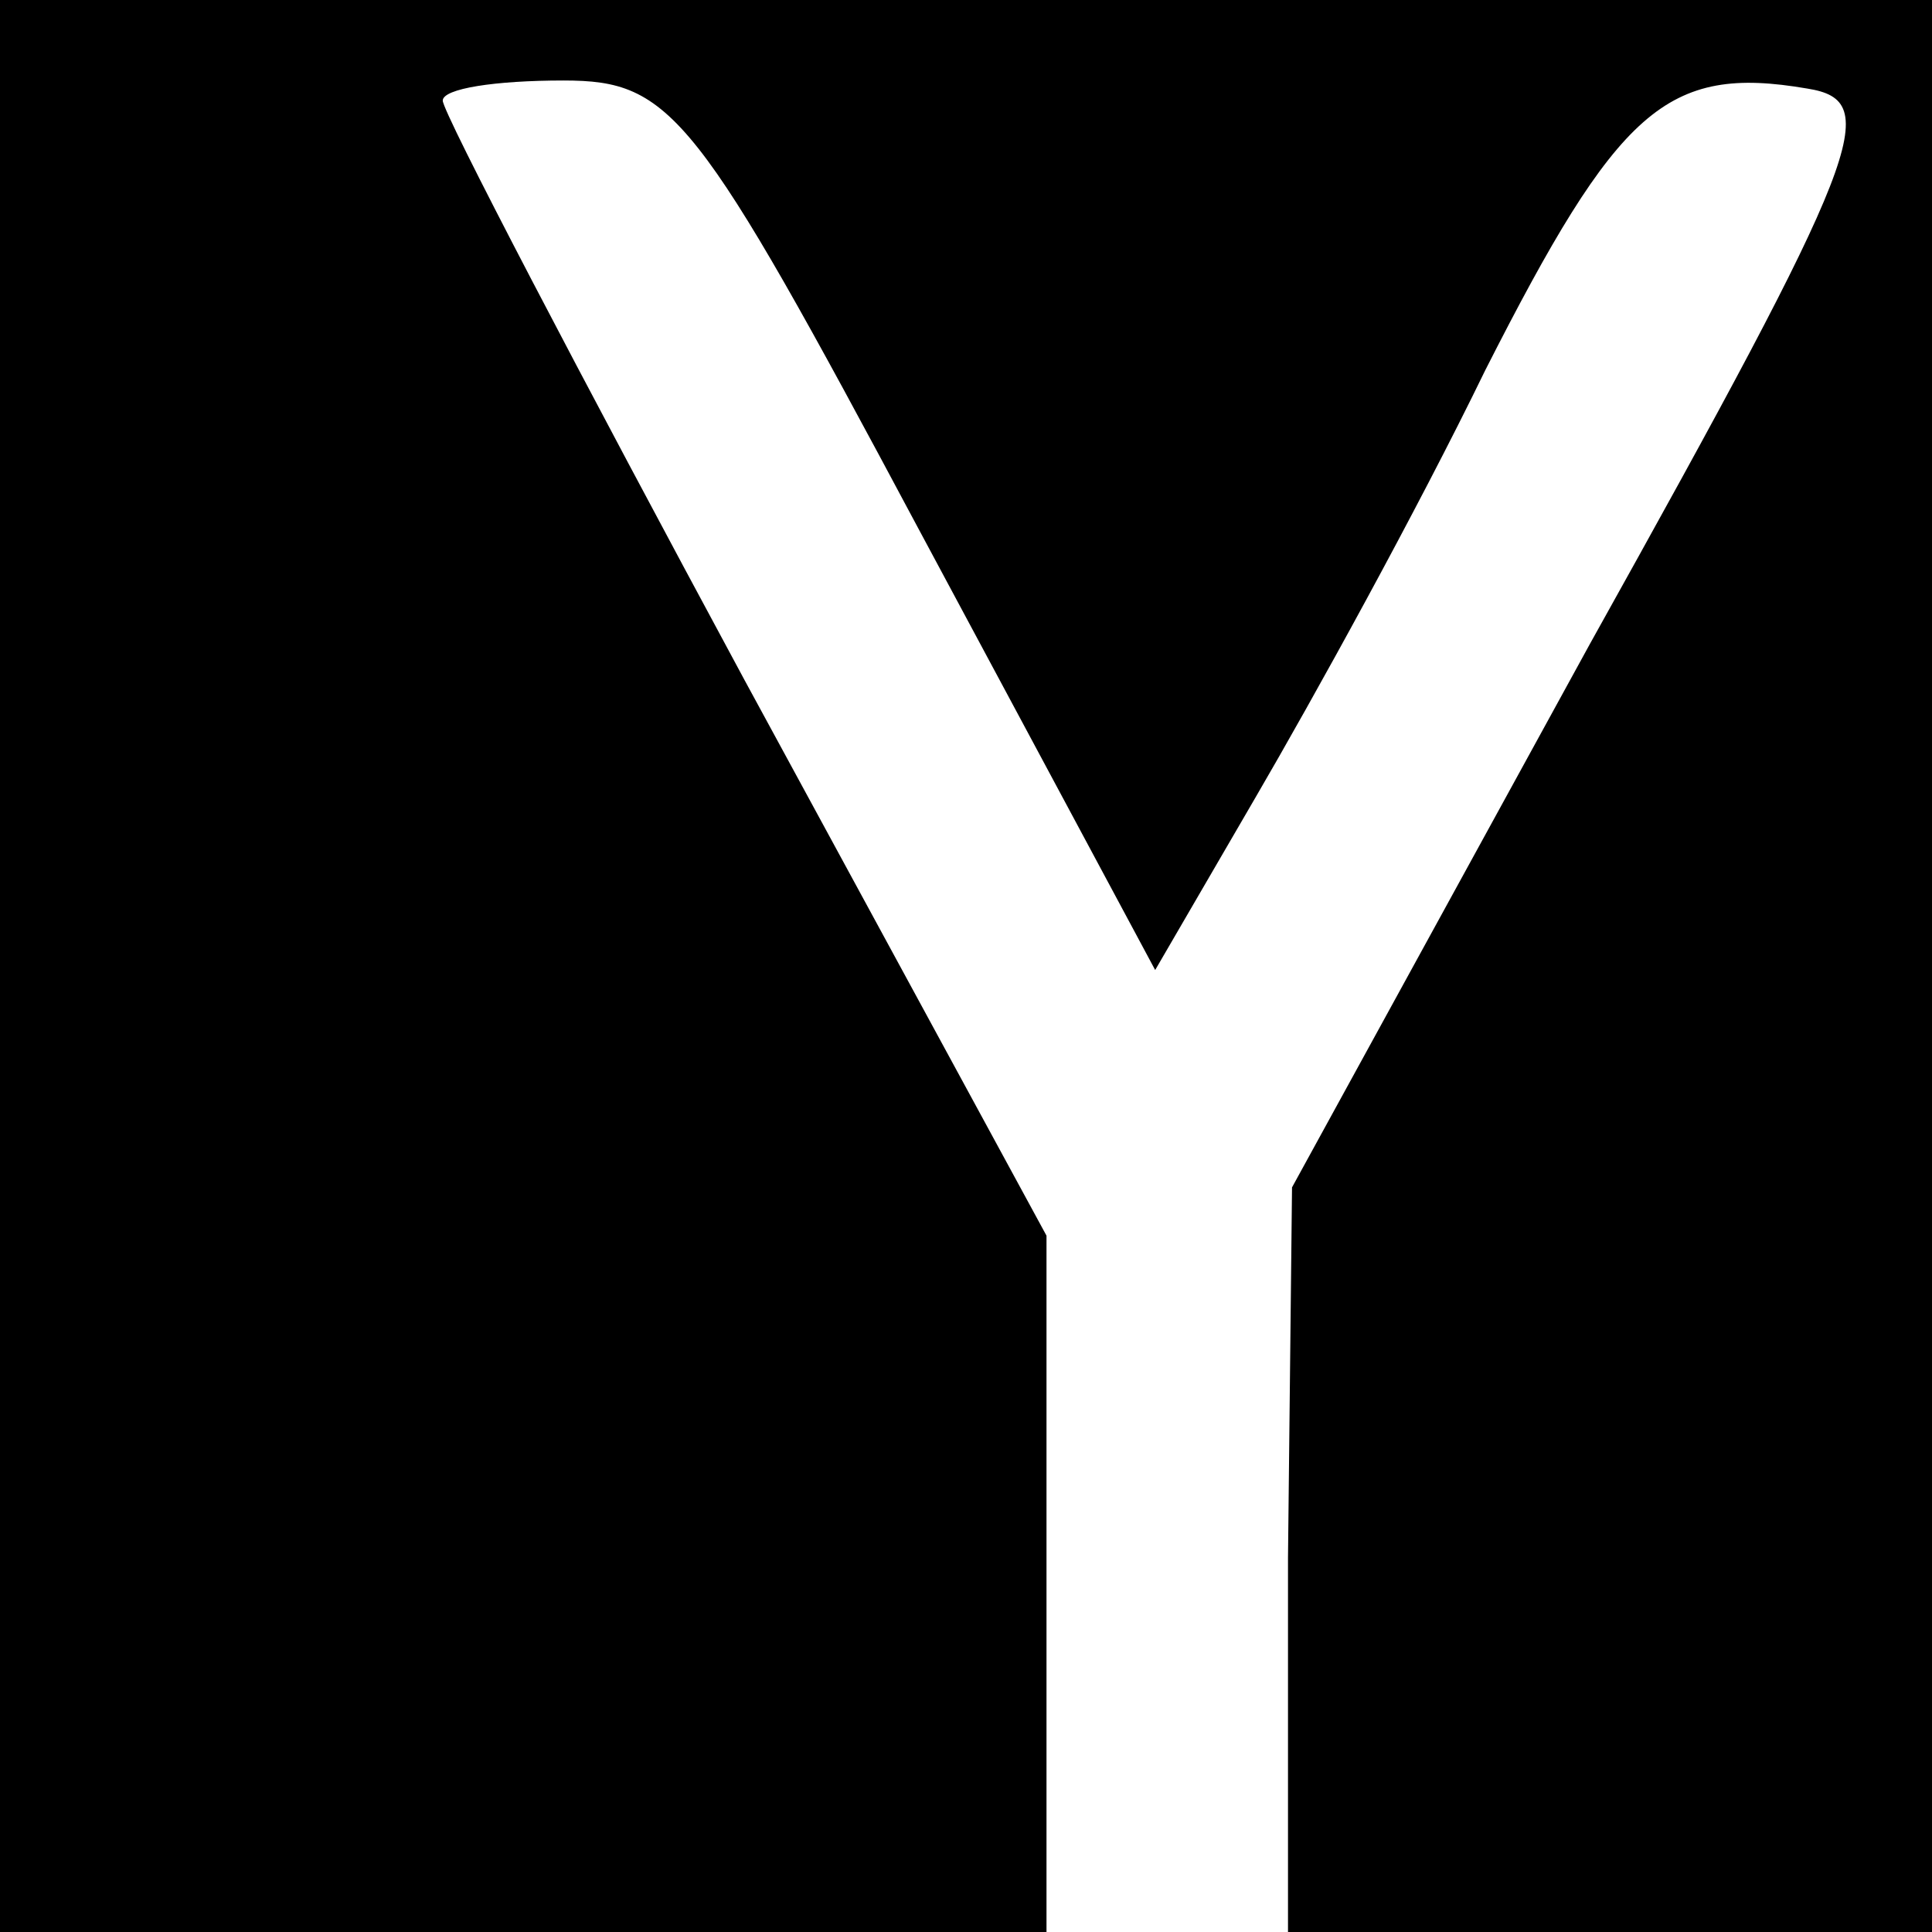 <?xml version="1.0" standalone="no"?>
<!DOCTYPE svg PUBLIC "-//W3C//DTD SVG 20010904//EN"
 "http://www.w3.org/TR/2001/REC-SVG-20010904/DTD/svg10.dtd">
<svg version="1.0" xmlns="http://www.w3.org/2000/svg"
 width="48pt" height="48pt" viewBox="0 0 48 48"
 preserveAspectRatio="xMidYMid meet">

<g transform="translate(0,48) scale(0.1,-0.1)"
fill="#000000" stroke="none">
<path d="M0 240 l0 -240 130 0 130 0 0 86 0 87 -75 138 c-41 76 -75 141 -75
144 0 3 13 5 30 5 27 0 33 -8 88 -111 l59 -110 25 43 c14 24 40 71 57 106 33
65 45 76 80 70 19 -3 14 -16 -54 -138 l-74 -135 -1 -92 0 -93 80 0 80 0 0 240
0 240 -240 0 -240 0 0 -240z"/>
</g>
</svg>

